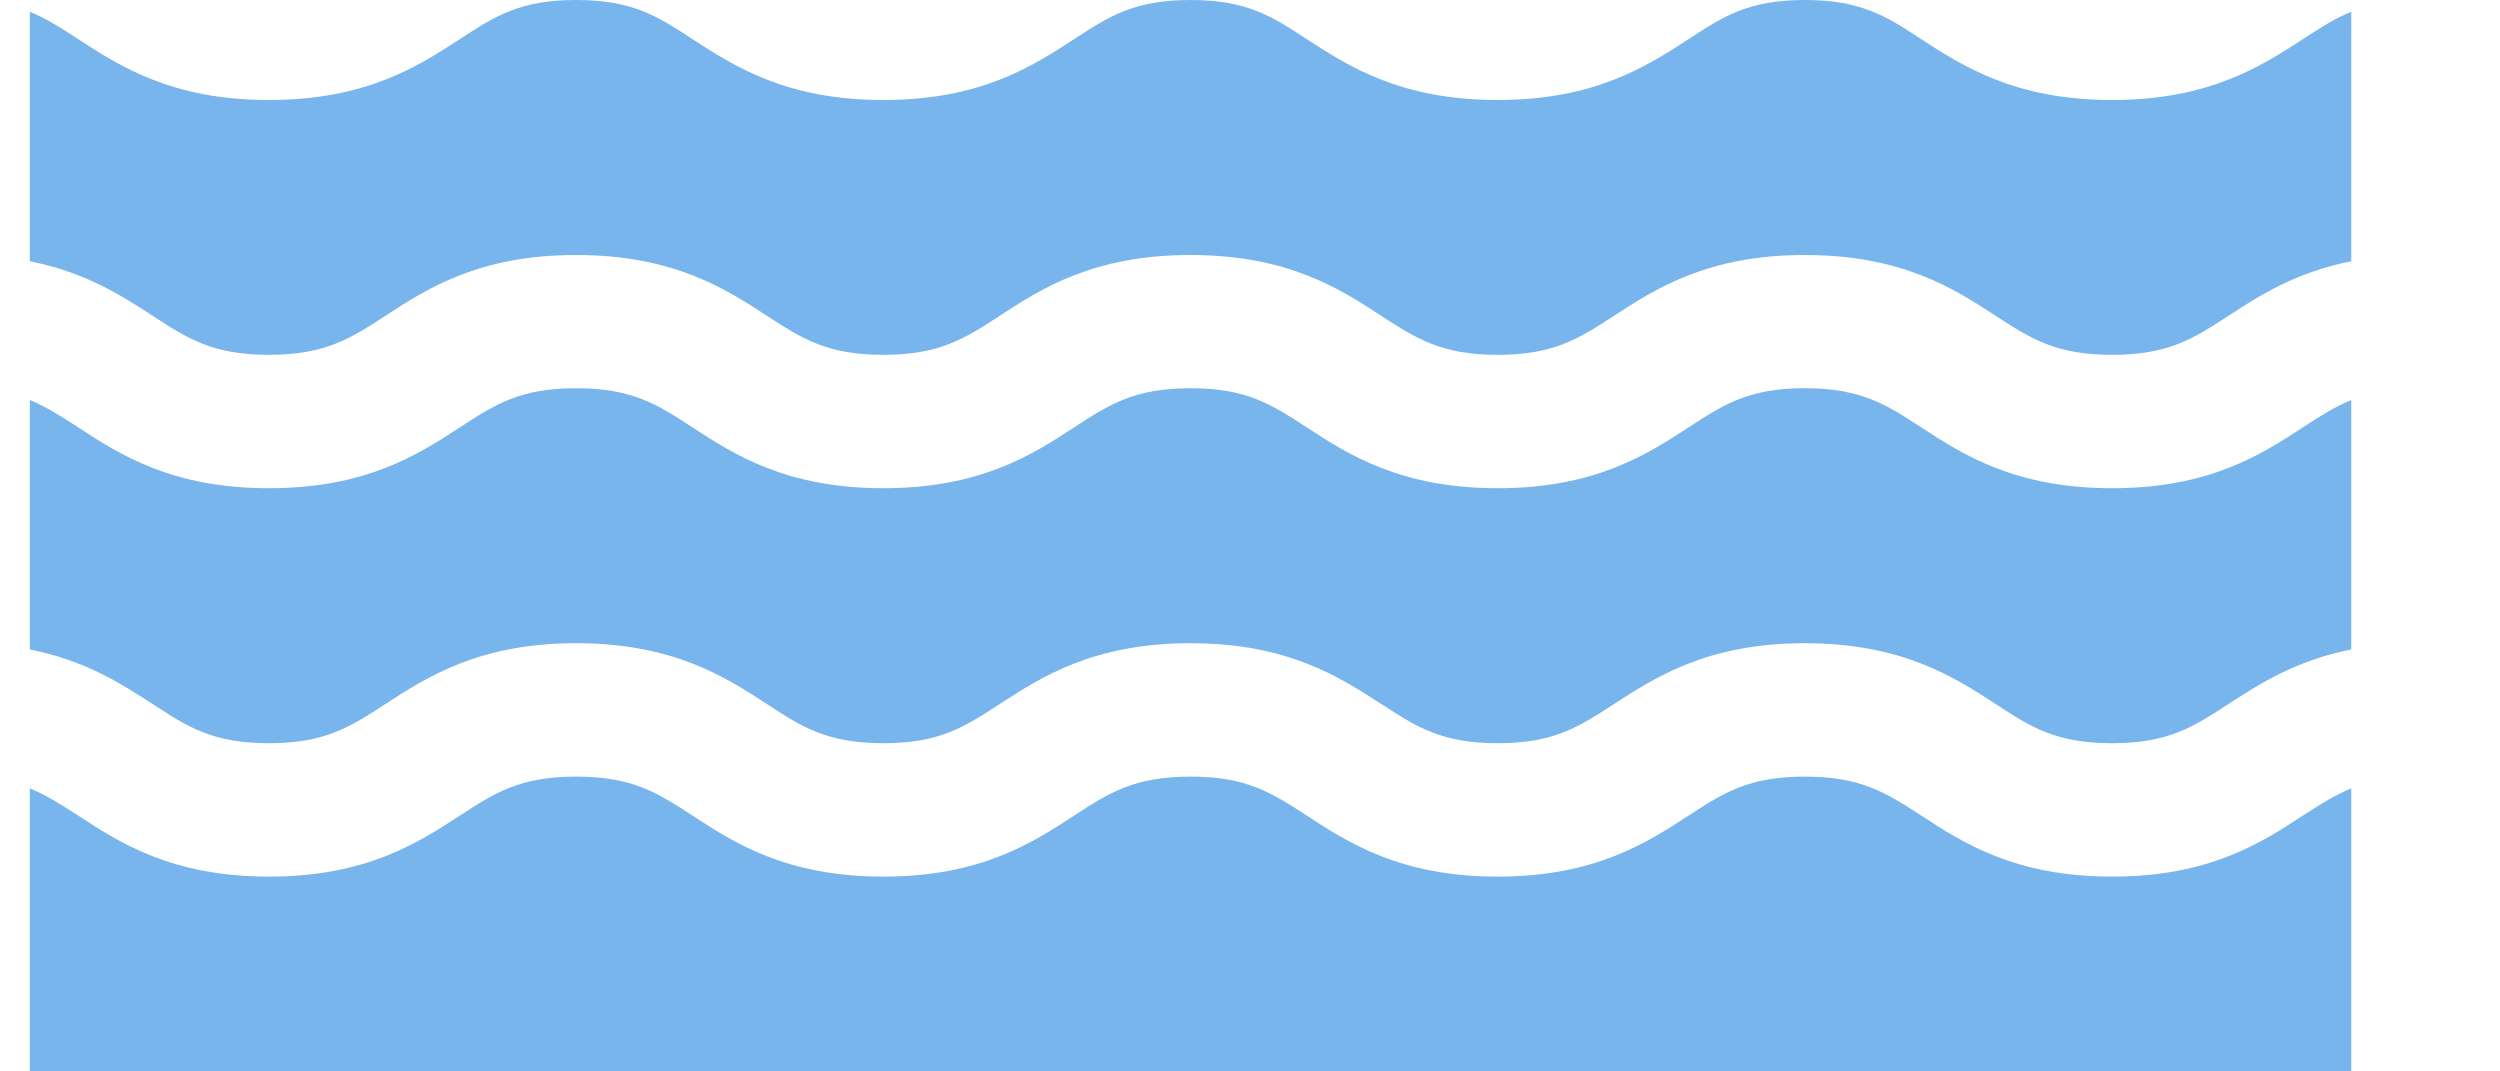 <svg width="14" height="6" viewBox="0 0 14 6" fill="none" xmlns="http://www.w3.org/2000/svg">
<g id="Vector">
<path d="M11.828 2.734C12.373 2.734 12.664 2.545 12.898 2.392C12.992 2.331 13.073 2.279 13.167 2.24V3.637C12.854 3.699 12.65 3.832 12.477 3.944C12.283 4.07 12.143 4.162 11.828 4.162C11.512 4.162 11.372 4.071 11.178 3.944L11.178 3.944L11.178 3.944C10.944 3.792 10.652 3.602 10.107 3.602C9.562 3.602 9.271 3.792 9.036 3.944L9.036 3.944L9.036 3.944C8.842 4.07 8.702 4.162 8.387 4.162C8.072 4.162 7.932 4.07 7.738 3.944L7.738 3.944L7.737 3.944C7.503 3.792 7.212 3.602 6.667 3.602C6.122 3.602 5.83 3.792 5.596 3.944L5.596 3.944L5.596 3.944C5.402 4.07 5.262 4.162 4.947 4.162C4.632 4.162 4.491 4.071 4.297 3.944C4.063 3.792 3.771 3.602 3.227 3.602C2.682 3.602 2.39 3.792 2.156 3.944L2.156 3.944L2.156 3.944C1.962 4.07 1.821 4.162 1.506 4.162C1.191 4.162 1.051 4.071 0.857 3.944C0.684 3.832 0.48 3.699 0.167 3.637V2.24C0.261 2.279 0.342 2.331 0.436 2.392L0.436 2.392C0.67 2.545 0.961 2.734 1.506 2.734C2.051 2.734 2.343 2.545 2.577 2.392L2.577 2.392L2.577 2.392C2.771 2.266 2.911 2.174 3.227 2.174C3.542 2.174 3.682 2.266 3.876 2.392C4.11 2.545 4.402 2.734 4.947 2.734C5.492 2.734 5.783 2.545 6.017 2.392L6.017 2.392L6.017 2.392C6.211 2.266 6.352 2.174 6.667 2.174C6.982 2.174 7.122 2.266 7.316 2.392C7.55 2.545 7.842 2.734 8.387 2.734C8.932 2.734 9.223 2.545 9.458 2.392L9.458 2.392L9.458 2.392C9.652 2.266 9.792 2.174 10.107 2.174C10.422 2.174 10.563 2.266 10.757 2.392L10.757 2.392C10.991 2.545 11.283 2.734 11.828 2.734Z" fill="#78B5ED"/>
<path d="M12.898 4.566C12.992 4.506 13.073 4.453 13.167 4.415L13.167 6H0.167V4.415C0.261 4.453 0.342 4.506 0.436 4.566C0.67 4.719 0.961 4.909 1.506 4.909C2.051 4.909 2.343 4.719 2.577 4.566L2.577 4.566L2.577 4.566C2.771 4.44 2.911 4.349 3.226 4.349C3.542 4.349 3.682 4.44 3.876 4.566L3.876 4.566L3.876 4.566C4.11 4.719 4.402 4.909 4.947 4.909C5.492 4.909 5.783 4.719 6.017 4.566L6.017 4.566L6.017 4.566C6.211 4.44 6.352 4.349 6.667 4.349C6.982 4.349 7.122 4.44 7.316 4.566C7.55 4.719 7.842 4.909 8.387 4.909C8.932 4.909 9.223 4.719 9.458 4.566L9.458 4.566L9.458 4.566C9.652 4.44 9.792 4.349 10.107 4.349C10.422 4.349 10.563 4.44 10.757 4.566L10.757 4.566L10.757 4.566C10.991 4.719 11.283 4.909 11.828 4.909C12.373 4.909 12.664 4.719 12.898 4.566L12.898 4.566Z" fill="#78B5ED"/>
<path d="M9.458 0.218C9.652 0.091 9.792 0 10.107 0C10.422 0 10.563 0.091 10.757 0.218L10.757 0.218C10.991 0.37 11.283 0.56 11.828 0.56C12.372 0.56 12.664 0.37 12.898 0.218L12.898 0.218C12.992 0.157 13.073 0.104 13.167 0.066V1.463C12.854 1.525 12.65 1.657 12.477 1.77C12.283 1.896 12.143 1.987 11.828 1.987C11.512 1.987 11.372 1.896 11.178 1.77L11.178 1.77C10.944 1.617 10.652 1.428 10.107 1.428C9.562 1.428 9.271 1.617 9.036 1.77L9.036 1.77L9.036 1.77C8.842 1.896 8.702 1.987 8.387 1.987C8.072 1.987 7.932 1.896 7.737 1.77L7.737 1.77C7.503 1.617 7.212 1.428 6.667 1.428C6.122 1.428 5.83 1.617 5.596 1.77L5.596 1.77L5.596 1.77C5.402 1.896 5.262 1.987 4.947 1.987C4.631 1.987 4.491 1.896 4.297 1.77L4.297 1.77C4.063 1.617 3.771 1.428 3.226 1.428C2.682 1.428 2.39 1.617 2.156 1.77L2.156 1.77L2.156 1.77C1.962 1.896 1.821 1.987 1.506 1.987C1.191 1.987 1.051 1.896 0.857 1.77C0.684 1.657 0.48 1.525 0.167 1.463V0.066C0.261 0.104 0.342 0.157 0.435 0.217L0.436 0.218C0.67 0.37 0.961 0.56 1.506 0.56C2.051 0.56 2.343 0.37 2.577 0.218L2.577 0.218L2.577 0.218C2.771 0.091 2.911 0 3.226 0C3.542 0 3.682 0.091 3.876 0.218L3.876 0.218L3.876 0.218C4.11 0.37 4.402 0.56 4.947 0.56C5.492 0.56 5.783 0.37 6.017 0.218L6.017 0.218L6.017 0.218C6.211 0.091 6.352 0 6.667 0C6.982 0 7.122 0.091 7.316 0.218C7.55 0.37 7.842 0.56 8.387 0.56C8.932 0.56 9.223 0.37 9.458 0.218L9.458 0.218L9.458 0.218Z" fill="#78B5ED"/>
</g>
</svg>
